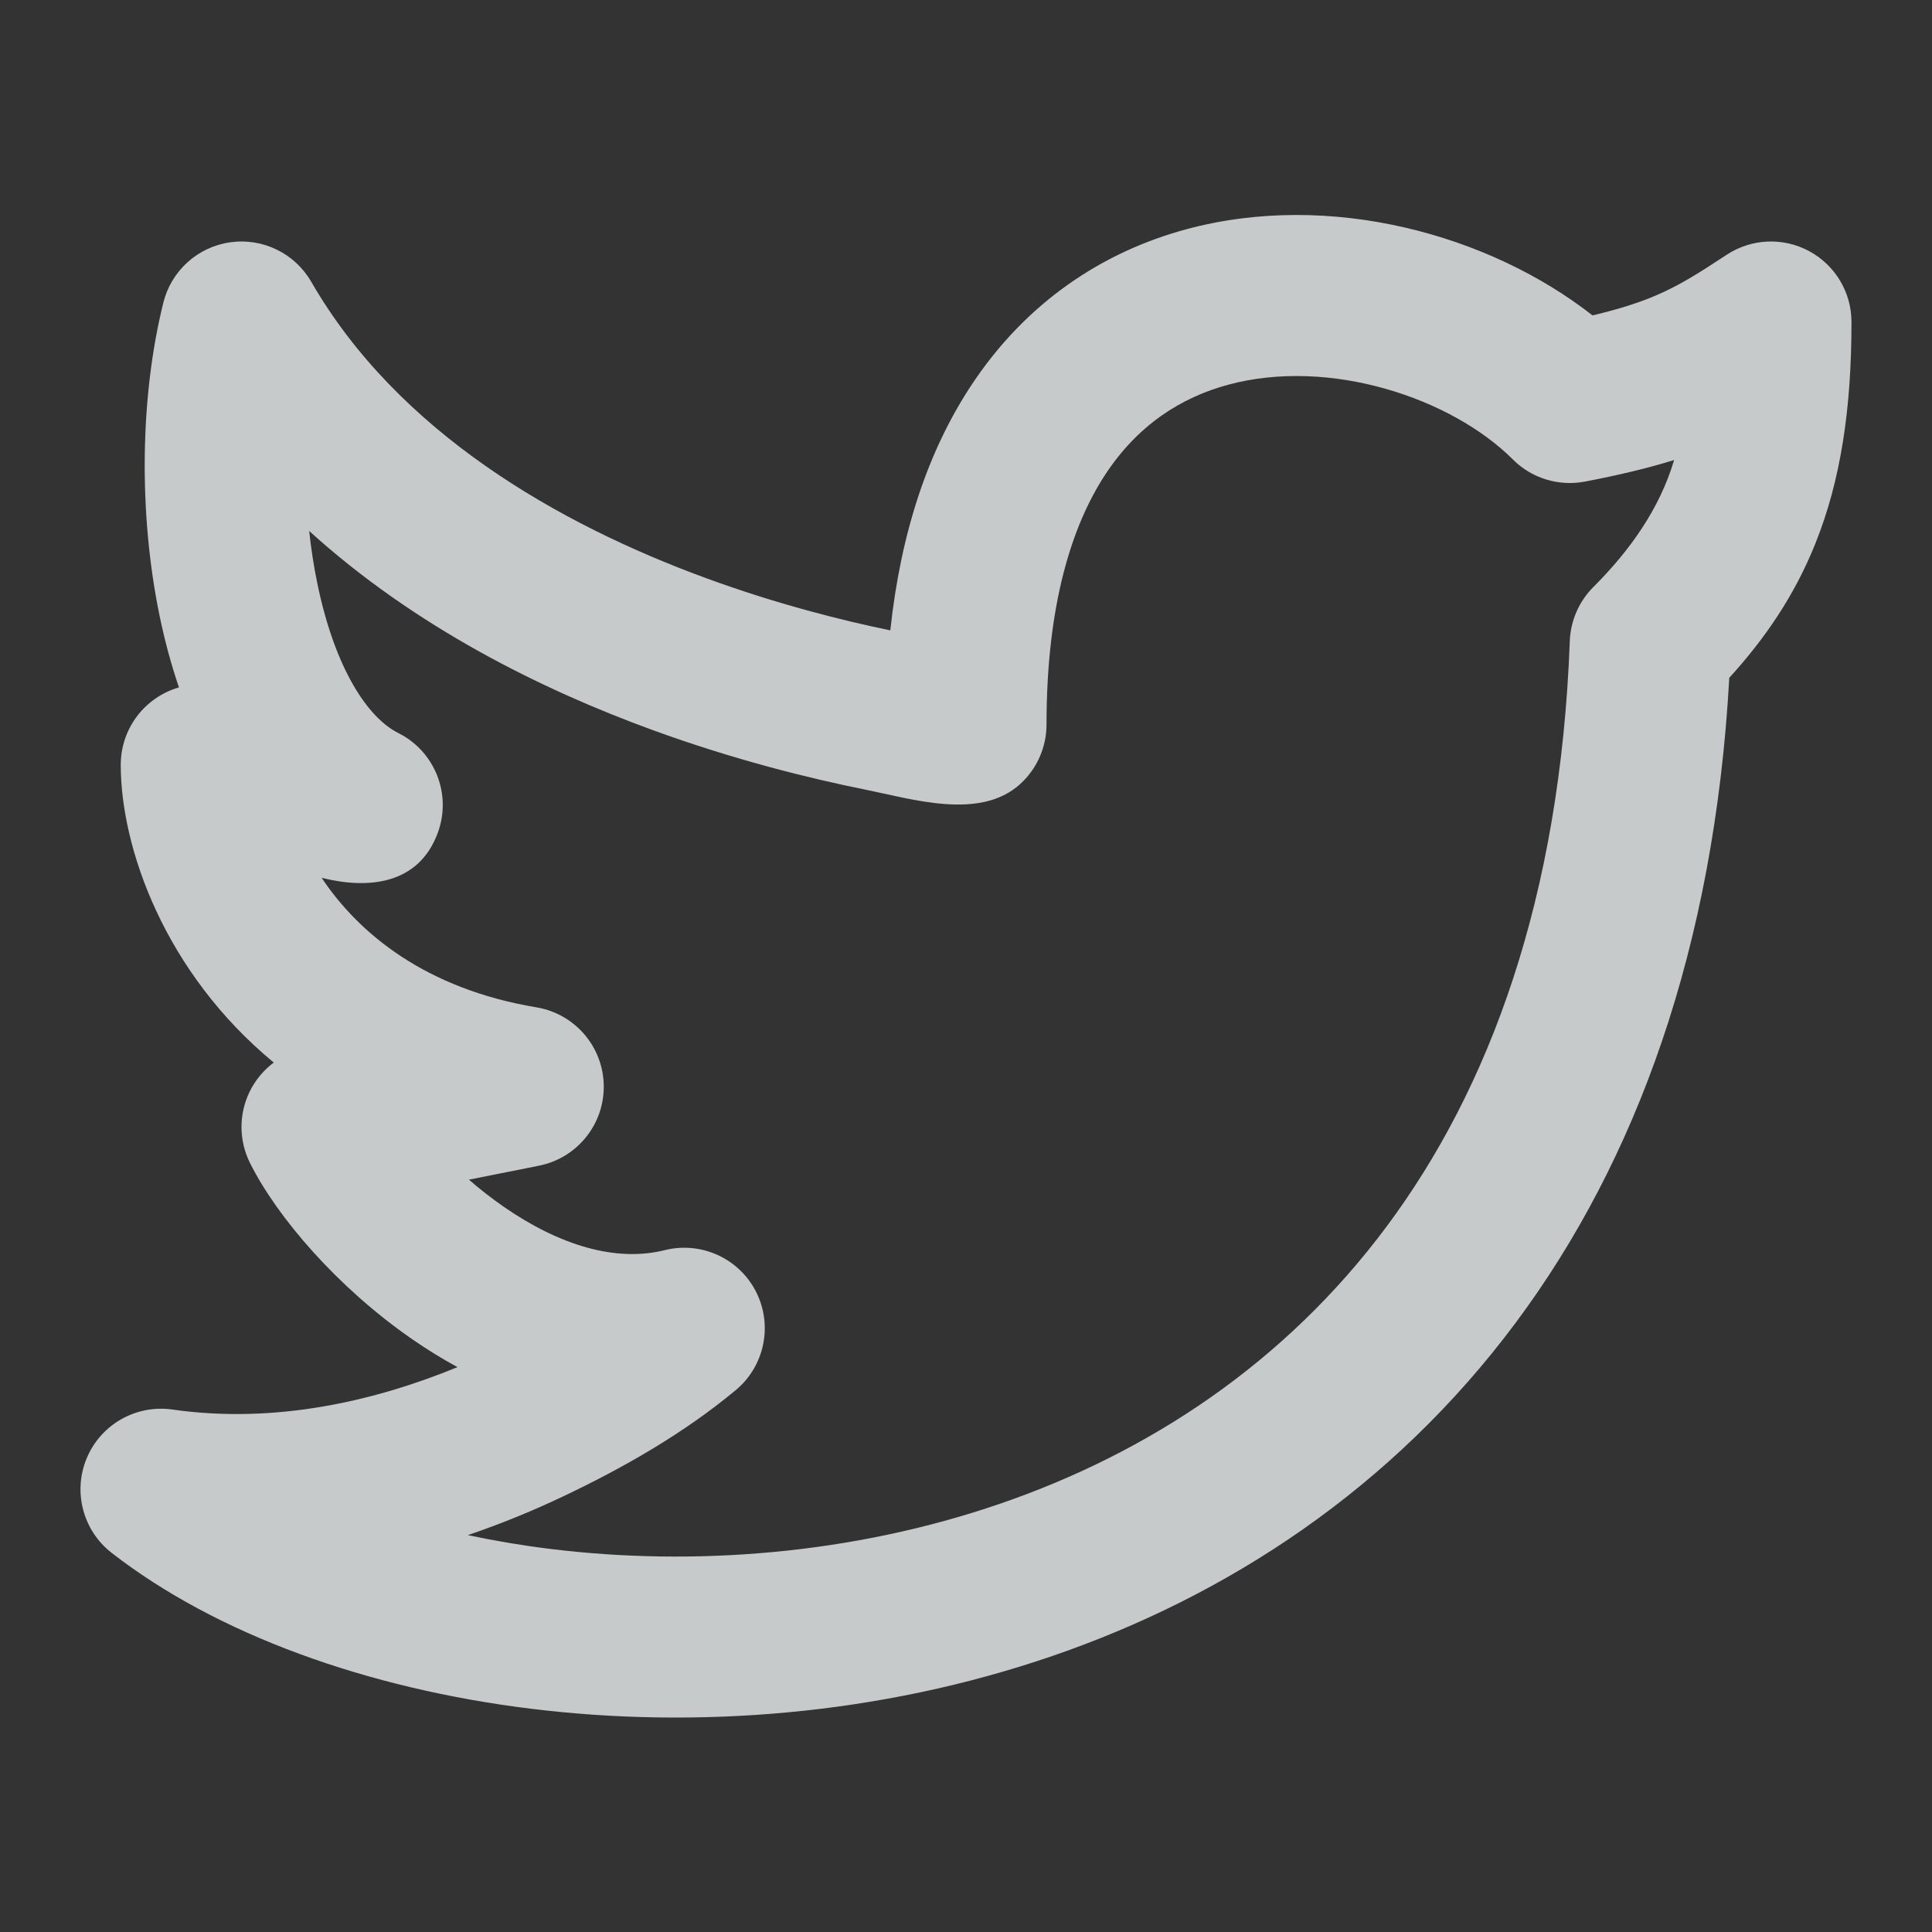 <svg width="40" height="40" viewBox="0 0 40 40" fill="none" xmlns="http://www.w3.org/2000/svg">
<rect x="0" y="0" width="40" height="40" fill="#333333" stroke="none"/>
<path fill-rule="evenodd" clip-rule="evenodd" d="M32.971 6.53C33.552 6.393 33.957 6.257 34.289 6.115C34.754 5.916 35.139 5.677 35.749 5.275C36.261 4.938 36.916 4.908 37.456 5.199C37.996 5.49 38.333 6.053 38.333 6.667C38.333 8.468 38.109 9.945 37.589 11.244C37.152 12.337 36.538 13.225 35.803 14.033C35.492 19.638 33.87 24.04 31.389 27.375C28.818 30.831 25.398 33.045 21.792 34.284C18.197 35.52 14.398 35.796 10.995 35.378C7.614 34.962 4.488 33.843 2.31 32.149C1.714 31.685 1.504 30.877 1.799 30.182C2.094 29.486 2.821 29.076 3.569 29.183C5.712 29.489 7.775 29.002 9.472 28.305C9.138 28.124 8.823 27.927 8.53 27.724C6.985 26.654 5.737 25.201 5.176 24.079C4.944 23.614 4.941 23.068 5.169 22.601C5.287 22.36 5.459 22.155 5.668 21.999C3.411 20.136 2.5 17.559 2.5 15.833C2.5 15.32 2.736 14.835 3.141 14.52C3.311 14.387 3.503 14.29 3.705 14.232C3.536 13.737 3.405 13.237 3.305 12.754C2.862 10.609 2.902 8.188 3.383 6.262C3.548 5.603 4.096 5.11 4.769 5.016C5.442 4.922 6.104 5.245 6.444 5.834C8.239 8.946 11.552 10.849 14.635 11.976C16.084 12.506 17.427 12.844 18.433 13.051C18.65 11.017 19.218 9.339 20.09 8.007C21.24 6.249 22.844 5.209 24.567 4.745C27.538 3.945 30.835 4.856 32.971 6.53ZM17.914 16.348C16.772 16.118 15.203 15.733 13.49 15.107C11.228 14.28 8.601 12.99 6.401 10.993C6.441 11.361 6.496 11.725 6.57 12.079C6.938 13.865 7.624 14.865 8.245 15.176C9.006 15.556 9.358 16.448 9.063 17.245C8.664 18.324 7.613 18.413 6.659 18.174C7.427 19.325 8.806 20.472 11.107 20.856C11.901 20.988 12.487 21.669 12.5 22.473C12.513 23.278 11.949 23.976 11.16 24.134L9.709 24.424C9.931 24.617 10.172 24.806 10.428 24.984C11.589 25.788 12.756 26.135 13.762 25.883C14.517 25.695 15.301 26.052 15.653 26.745C16.005 27.438 15.831 28.283 15.234 28.78C14.16 29.674 12.907 30.39 11.651 30.985C11.061 31.265 10.402 31.54 9.686 31.783C10.237 31.9 10.81 31.997 11.401 32.07C14.352 32.432 17.637 32.188 20.708 31.132C23.769 30.08 26.598 28.231 28.715 25.385C30.828 22.544 32.303 18.611 32.501 13.272C32.517 12.851 32.691 12.452 32.988 12.155C33.737 11.405 34.357 10.546 34.661 9.524C34.128 9.69 33.528 9.834 32.813 9.971C32.27 10.074 31.712 9.903 31.322 9.512C30.047 8.238 27.527 7.4 25.433 7.964C24.448 8.229 23.552 8.803 22.879 9.832C22.192 10.882 21.667 12.518 21.667 15C21.667 15.472 21.467 15.921 21.117 16.237C20.287 16.986 18.89 16.544 17.914 16.348Z" fill="#ECF0F1" fill-opacity="0.8"/>
</svg>
